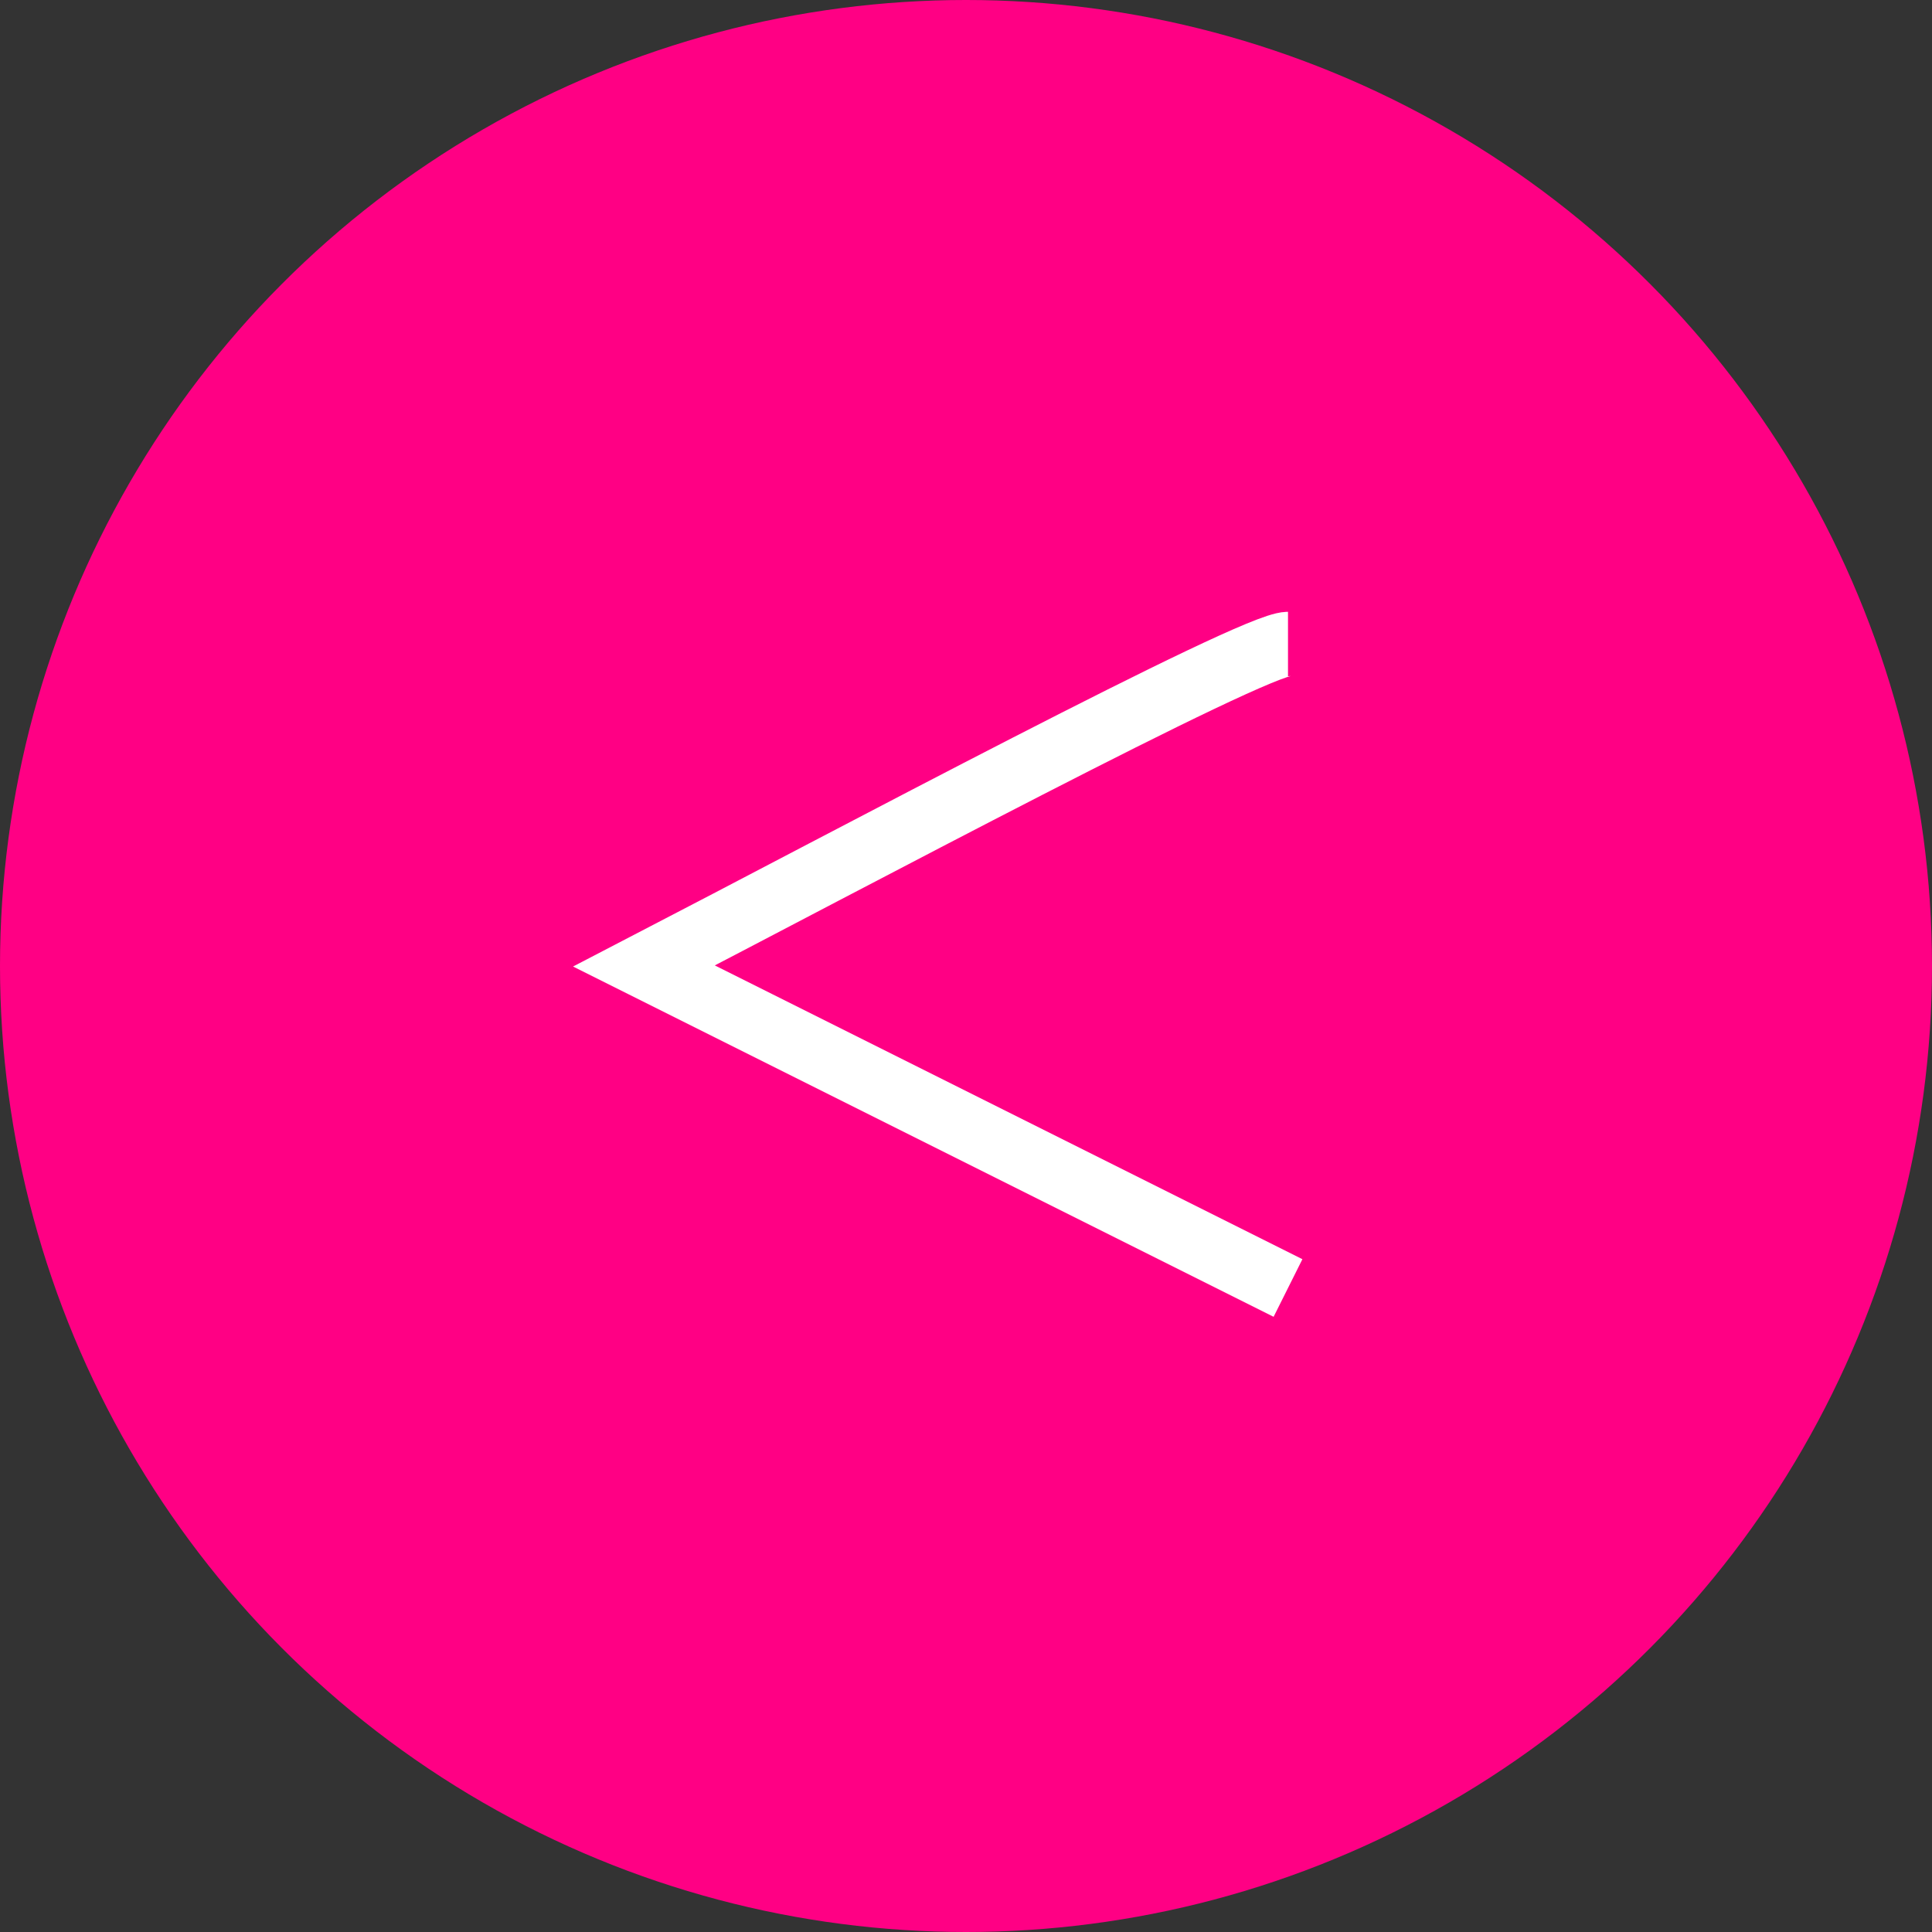 <svg xmlns="http://www.w3.org/2000/svg" width="120" height="120" fill="none" viewBox="0 0 120 120"><rect x="0" y="0" width="120" height="120" fill="#333333" stroke="none"/><circle cx="60" cy="60" r="60" fill="#ff0084"/><path stroke="#fff" stroke-width="4" d="M80 40c-2.18 0-27.58 13.56-40 20l40 20"/></svg>